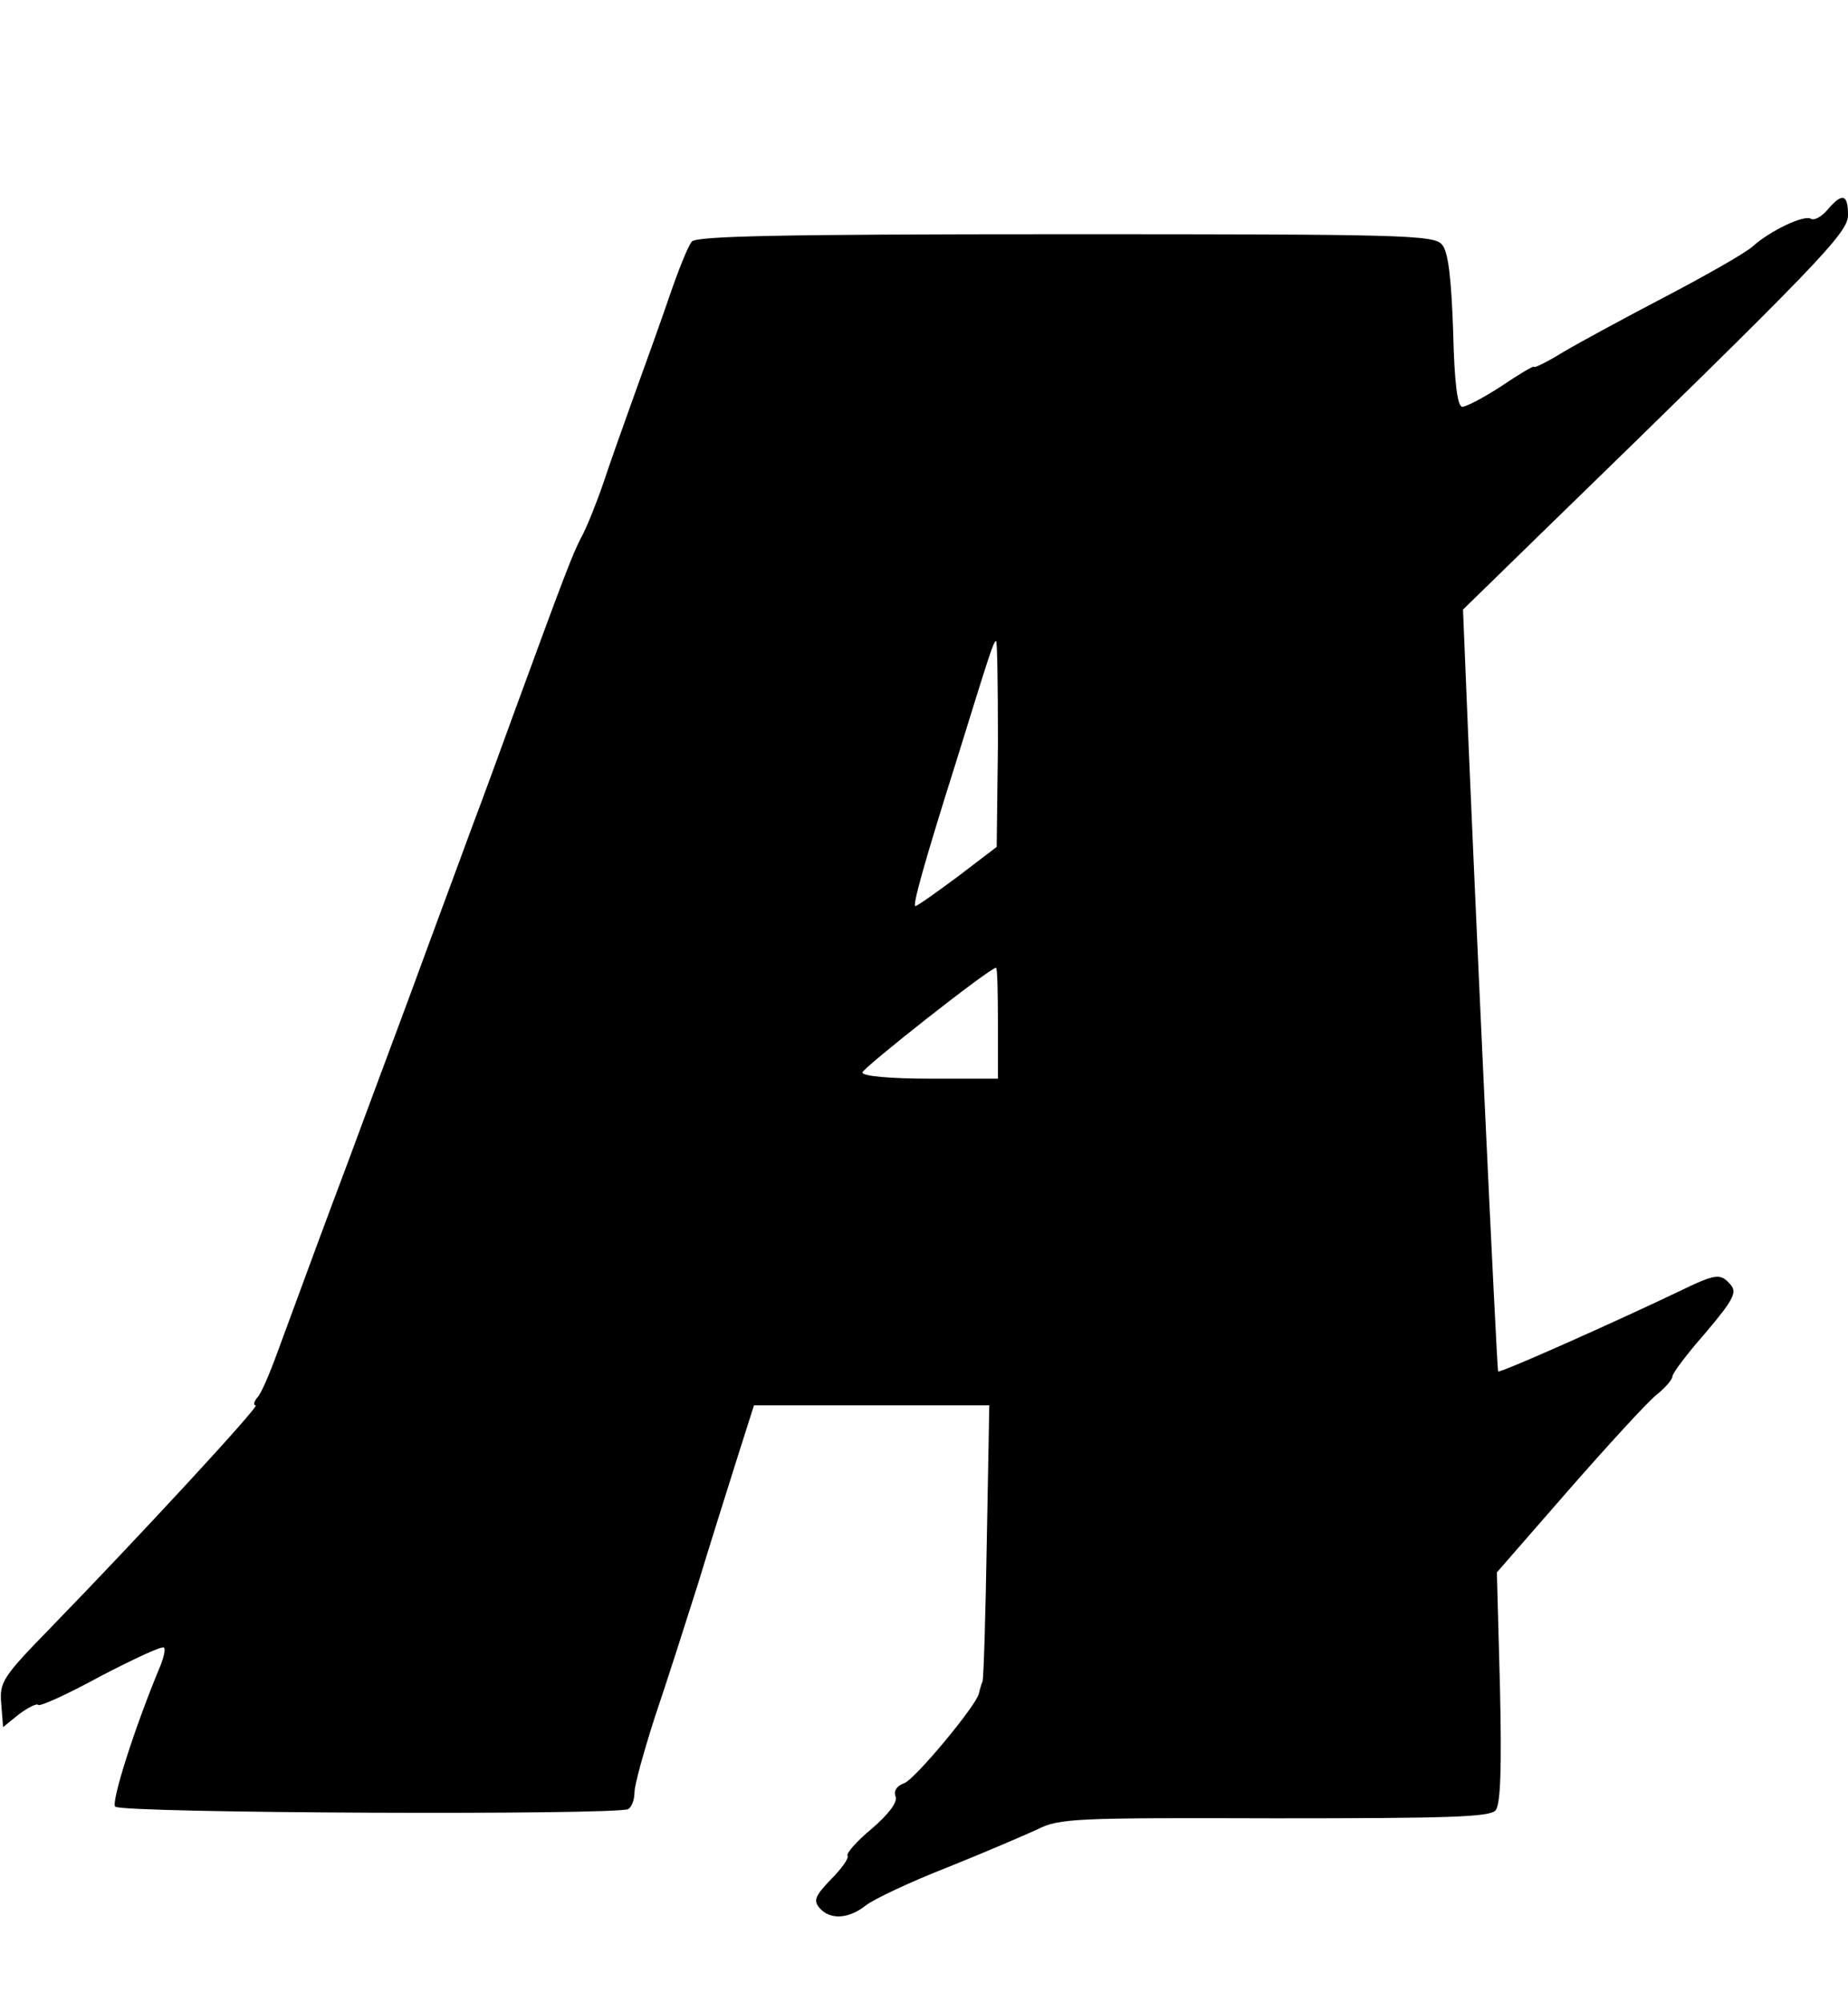 <?xml version="1.0" standalone="no"?>
<!DOCTYPE svg PUBLIC "-//W3C//DTD SVG 20010904//EN"
 "http://www.w3.org/TR/2001/REC-SVG-20010904/DTD/svg10.dtd">
<svg version="1.0" xmlns="http://www.w3.org/2000/svg"
 width="300pt" height="325pt" viewBox="0 0 300 325"
 preserveAspectRatio="xMidYMid meet">

<g transform="translate(0,325) scale(0.1,-0.1)"
fill="#000000" stroke="none">
<path d="M2967 2910 c-10 -12 -22 -18 -27 -15 -11 7 -66 -19 -95 -45 -11 -10
-74 -46 -139 -80 -65 -34 -141 -75 -168 -91 -26 -16 -48 -27 -48 -24 0 2 -24
-12 -52 -31 -29 -19 -58 -34 -64 -34 -8 0 -13 38 -15 123 -3 86 -8 129 -18
140 -12 16 -67 17 -611 17 -466 0 -600 -3 -607 -12 -6 -7 -22 -47 -36 -88 -14
-41 -40 -113 -57 -160 -17 -47 -40 -112 -51 -145 -11 -32 -27 -72 -36 -88 -14
-27 -28 -64 -108 -282 -18 -49 -49 -135 -70 -190 -20 -55 -53 -143 -72 -195
-35 -96 -61 -164 -128 -345 -35 -93 -58 -155 -115 -310 -12 -33 -26 -66 -32
-72 -6 -7 -7 -13 -3 -13 8 0 -192 -216 -333 -361 -78 -80 -83 -88 -80 -123 l3
-38 26 21 c15 11 29 18 31 15 3 -3 49 18 102 47 54 28 99 49 102 46 3 -2 0
-15 -5 -28 -42 -100 -81 -223 -74 -230 11 -11 817 -14 833 -4 6 4 10 16 10 27
0 12 15 66 33 122 19 56 50 153 70 216 19 63 48 154 63 202 l28 88 191 0 191
0 -4 -217 c-2 -120 -5 -224 -7 -231 -3 -7 -5 -16 -6 -20 -5 -20 -103 -138
-121 -145 -12 -4 -18 -13 -14 -22 3 -9 -11 -28 -39 -52 -24 -20 -42 -40 -39
-44 2 -4 -10 -21 -27 -38 -25 -26 -29 -34 -19 -46 17 -20 47 -19 76 4 13 10
72 38 131 61 60 24 125 52 147 62 35 18 62 19 386 18 282 0 349 2 358 13 8 10
10 69 7 200 l-5 186 116 133 c64 73 128 143 143 155 14 11 26 25 26 30 0 5 24
37 54 71 44 52 51 65 41 77 -17 20 -24 19 -84 -10 -109 -52 -291 -133 -294
-130 -2 2 -40 809 -54 1163 l-3 73 120 117 c460 447 505 494 505 523 0 34 -9
37 -33 9z m-1347 -867 l-2 -167 -63 -48 c-35 -26 -66 -48 -69 -48 -5 0 13 66
68 240 53 171 59 190 63 190 2 0 3 -75 3 -167z m0 -453 l0 -90 -110 0 c-64 0
-110 4 -110 10 0 7 207 170 217 170 2 0 3 -40 3 -90z"/>
</g>
</svg>
